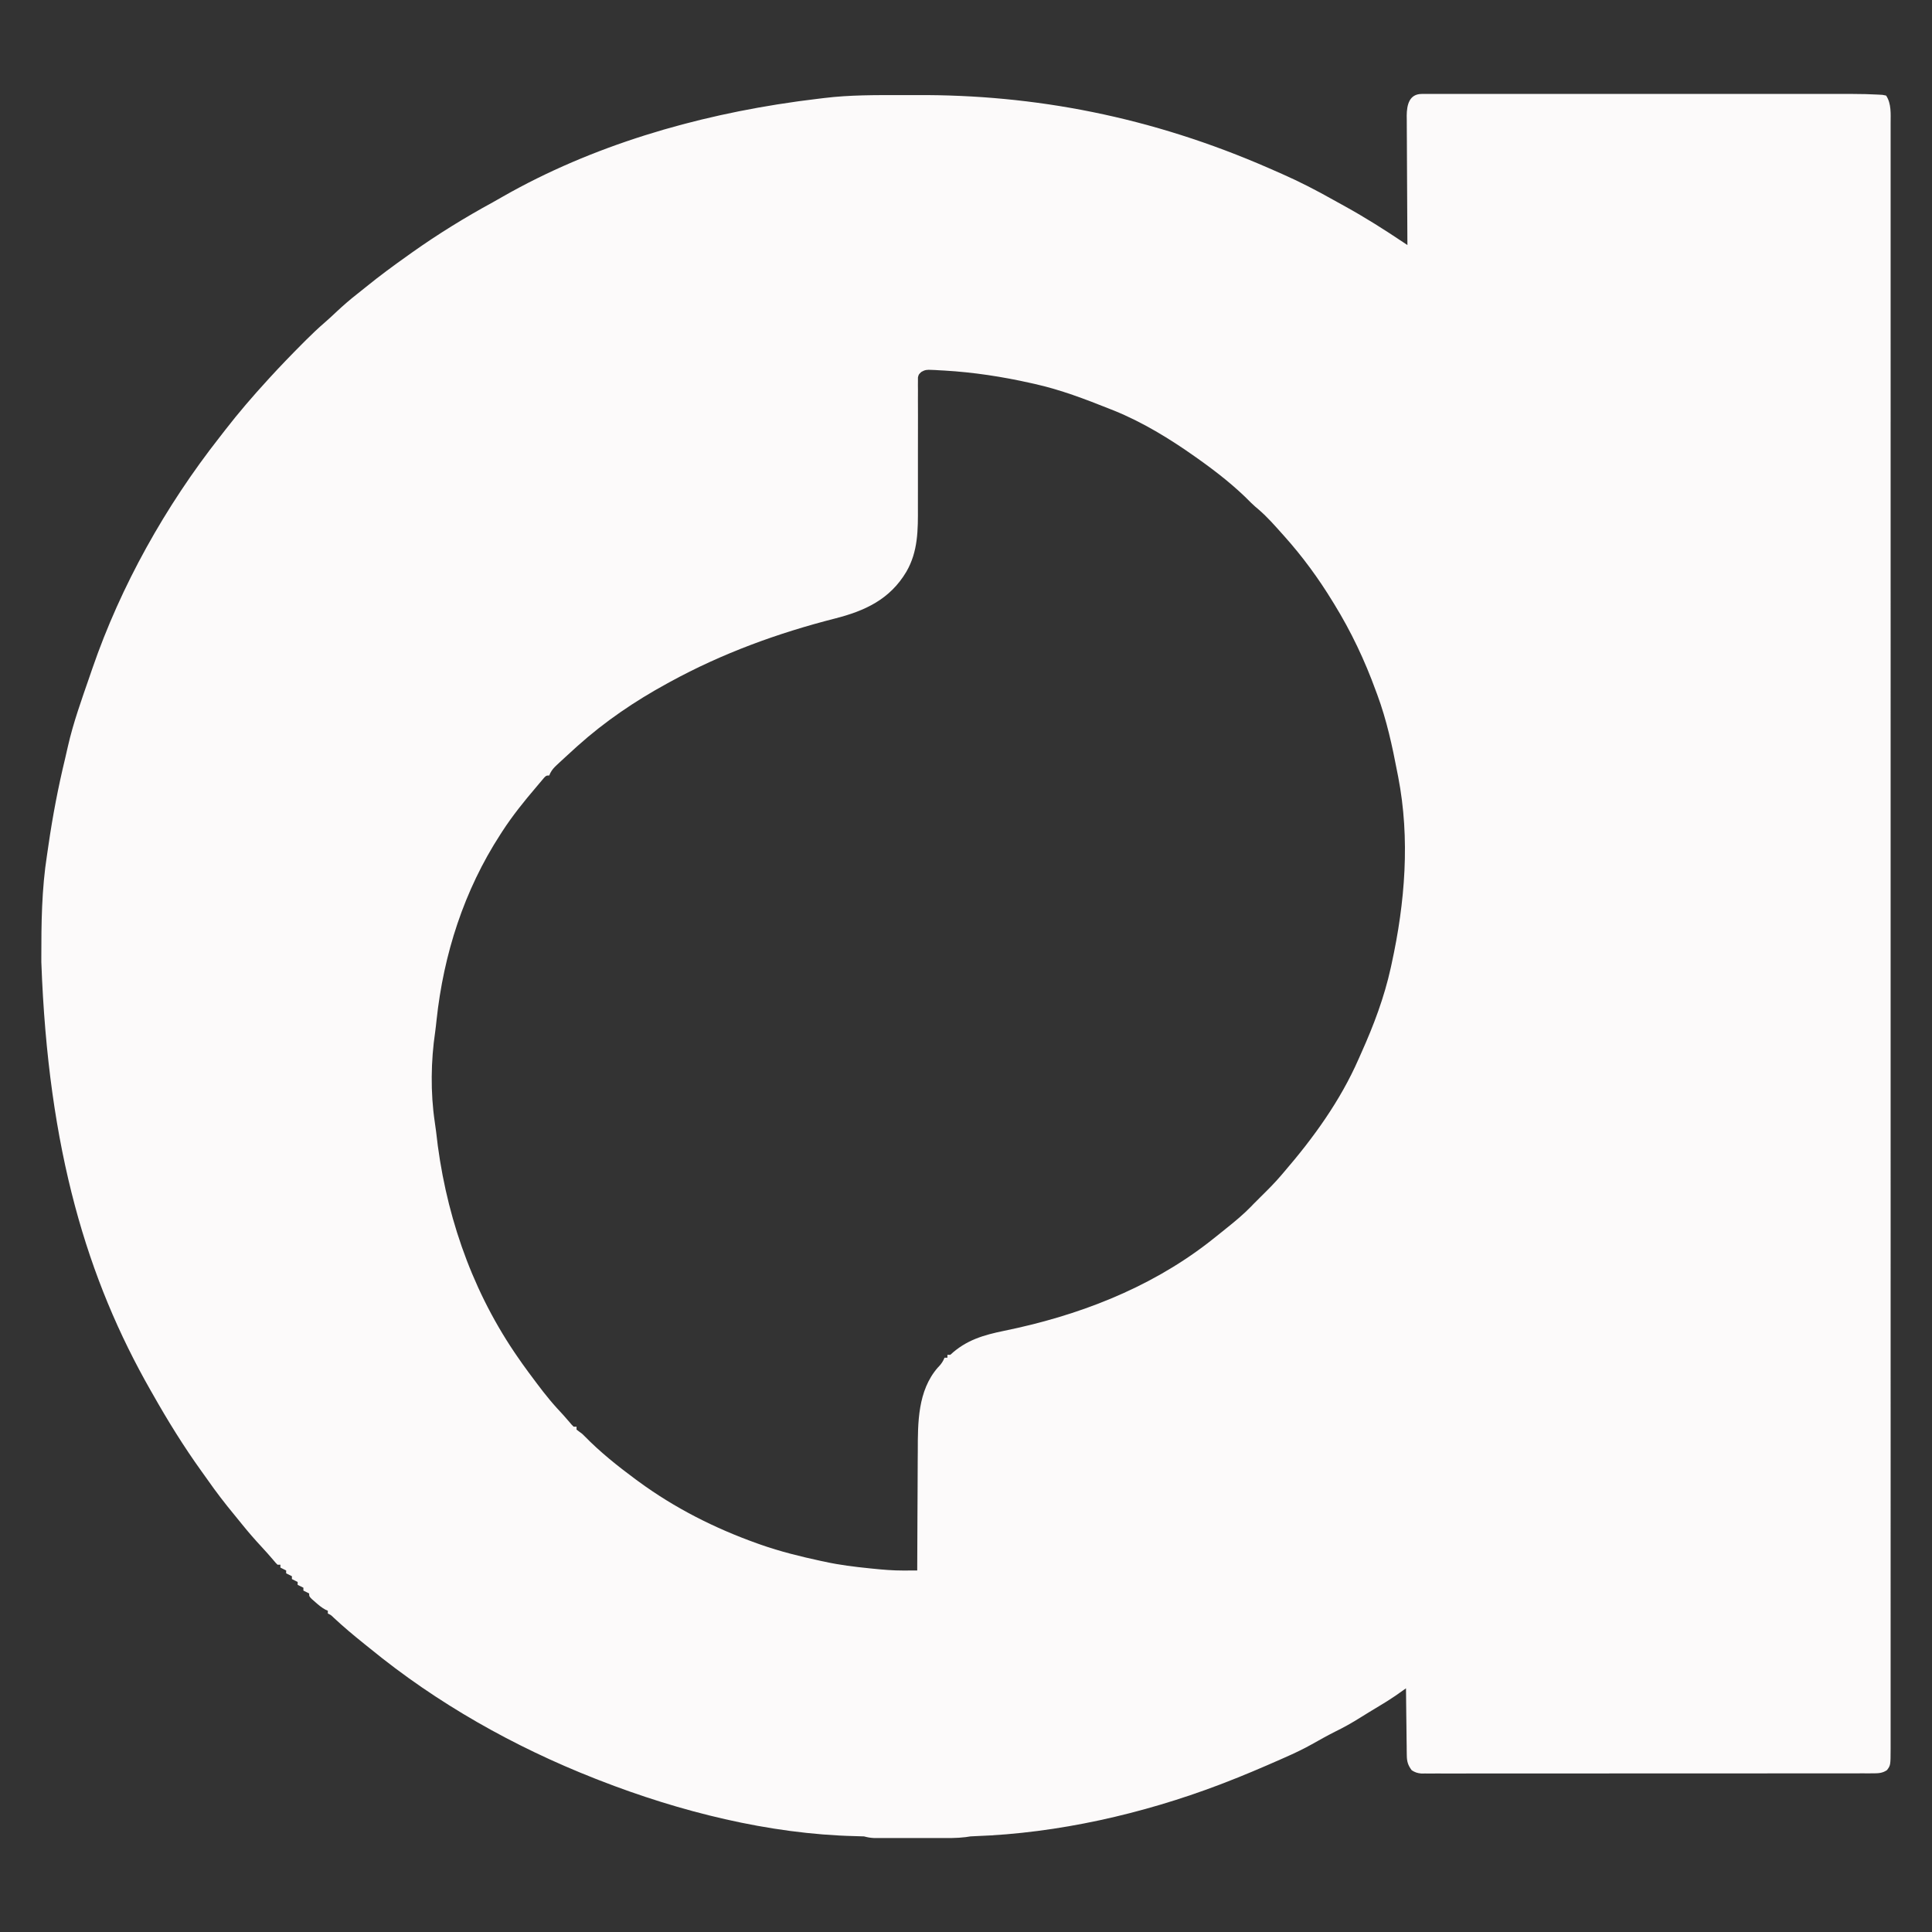 <?xml version="1.0" encoding="utf-8"?>
<!-- Generator: Adobe Illustrator 24.0.1, SVG Export Plug-In . SVG Version: 6.00 Build 0)  -->
<svg version="1.1" id="Layer_1" xmlns="http://www.w3.org/2000/svg" xmlns:xlink="http://www.w3.org/1999/xlink" x="0px" y="0px"
	 viewBox="0 0 1200 1200" style="enable-background:new 0 0 1200 1200;" xml:space="preserve">
<rect x="0" y="0" width="1200" height="1200" fill="#333333" stroke="none"/>
<style type="text/css">
	.st0{fill:#FCFAFA;}
</style>
<g>
	<path class="st0" d="M1174.3,76.62c0.01-5.85,0.53-12.27-2.8-17.26c-0.77-0.16-1.53-0.3-2.28-0.45c-0.98-0.06-1.93-0.11-2.88-0.16
		c-5.1-0.28-10.19-0.39-15.3-0.4h-3.21c-3.69,0-7.38-0.01-11.07,0h-10.18c-6.66-0.01-13.31-0.01-19.97-0.01
		c-5.45,0.01-10.9,0.01-16.36,0.01c-1.18,0-1.18,0-2.35,0h-4.73c-14.75-0.01-29.51-0.01-44.26,0h-38.13c-14.83,0-29.66-0.01-44.49,0
		H932.8c-6.72-0.01-13.44-0.01-20.17,0h-10.28c-3.18,0-6.36-0.01-9.54,0h-9.7c-7.73,0-9.33,6.67-9.38,13.53
		c0.02,0.81,0.03,1.6,0.04,2.39c0,2.68,0,5.36,0.03,8.04c0.02,1.91,0.03,3.82,0.04,5.73c0.01,5.02,0.03,10.03,0.07,15.04
		c0.04,5.2,0.06,10.39,0.08,15.58c0.04,10.11,0.09,20.21,0.16,30.31c0.01,1.11,0.02,2.18,0.03,3.25c-0.91-0.61-1.8-1.2-2.68-1.79
		c-11.75-7.87-23.61-15.37-35.99-22.21c-2.53-1.39-5.06-2.78-7.58-4.19c-10.32-5.81-20.73-11.19-31.57-15.96
		c-2.67-1.17-5.34-2.34-8-3.52c-73.31-32.07-145.82-45.87-219.27-45.49c-3.11,0.01-6.22,0.02-9.33,0.02
		c-16-0.03-31.95-0.14-47.86,1.81c-1.34,0.17-2.68,0.33-4.02,0.49c-3.8,0.44-7.59,0.92-11.37,1.45c-0.97,0.13-0.97,0.13-1.91,0.27
		c-63.09,8.81-126.75,27.33-182.32,59.03c-2.09,1.21-4.17,2.4-6.28,3.57c-17.22,9.38-33.83,19.63-49.84,30.96
		c-0.86,0.62-1.69,1.21-2.53,1.81c-9.03,6.4-17.91,12.92-26.5,19.91c-1.78,1.45-3.56,2.88-5.37,4.29
		c-4.33,3.38-8.42,6.94-12.44,10.68c-2.42,2.27-4.82,4.55-7.33,6.72c-4.11,3.53-8.01,7.22-11.85,11.05
		c-0.76,0.77-1.5,1.51-2.25,2.26c-6.97,6.99-13.82,14.08-20.49,21.37c-0.43,0.48-0.85,0.94-1.27,1.4
		c-9.14,9.96-17.93,20.19-26.21,30.87c-1.16,1.5-2.32,3-3.48,4.49c-33.62,42.79-61.4,92.29-79.1,143.77c-0.55,1.6-1.1,3.2-1.65,4.8
		c-4.96,14.39-10.19,28.79-13.55,43.66c-0.55,2.49-1.11,4.97-1.7,7.44c-4.3,17.78-7.72,35.62-10.33,53.72c-0.28,2-0.57,4-0.88,5.99
		c-3.37,21.39-3.58,42.72-3.56,64.33v2.26c4.2,117.2,28.66,197.37,67.9,266.17c0.38,0.67,0.76,1.32,1.13,1.97
		c9.38,16.63,19.39,32.83,30.54,48.33c1.22,1.69,2.44,3.38,3.64,5.09c5.24,7.53,10.79,14.72,16.63,21.8
		c1.66,2.02,3.31,4.03,4.94,6.07c3.88,4.82,7.92,9.45,12.14,13.99c2.45,2.64,4.83,5.32,7.17,8.07c1.42,1.72,1.42,1.72,2.62,2.91
		h1.78v1.78c1.22,0.61,2.4,1.2,3.58,1.79v1.78c1.21,0.61,2.39,1.2,3.57,1.79v1.78c1.21,0.61,2.39,1.2,3.57,1.79v1.79
		c1.21,0.6,2.39,1.19,3.57,1.78v1.79c1.22,0.6,2.39,1.19,3.57,1.78c0,1.79,0,1.79,1.63,3.46c0.74,0.65,1.45,1.27,2.17,1.9
		c2.04,1.81,3.89,3.38,6.29,4.69c0.77,0.34,0.77,0.34,1.52,0.67v1.78c1.9,0.86,1.9,0.86,3.61,2.53
		c6.08,5.69,12.42,10.99,18.92,16.21c1.12,0.89,2.24,1.79,3.36,2.69c41.84,34.3,89.73,61.28,140.02,81.04
		c0.97,0.38,1.9,0.74,2.84,1.11c49.72,19.4,105.23,33.39,158.77,34.65c1.84,0.04,3.68,0.1,5.52,0.17c2.1,0.56,3.87,0.9,6.06,1
		c1.46,0.01,1.46,0.01,2.89,0.01c1.11,0,2.2,0,3.28,0.01c1.79-0.01,3.58-0.01,5.36-0.01h7.56c3.26,0,6.52-0.01,9.79,0h11.31
		c5.63,0.01,11.26,0.15,16.85-0.56c2.99-0.5,2.99-0.5,6.12-0.61c51.12-1.81,103.79-13.81,151.5-31.92c0.85-0.33,1.68-0.64,2.5-0.96
		c12.14-4.65,24.09-9.74,35.98-15c1.22-0.54,1.22-0.54,2.41-1.07c5.64-2.47,11.12-5.08,16.49-8.08c4.74-2.66,9.47-5.33,14.32-7.78
		c5.53-2.68,10.75-5.63,15.95-8.9c1.72-1.08,3.45-2.15,5.18-3.2c1.04-0.63,1.04-0.63,2.06-1.25c1.4-0.85,2.8-1.69,4.21-2.54
		c3.46-2.08,6.88-4.18,10.21-6.47c0.8-0.57,1.59-1.12,2.37-1.67c0.82-0.57,1.61-1.13,2.4-1.69c0.62-0.43,1.22-0.86,1.82-1.28
		c0.04,5.43,0.11,10.86,0.18,16.29c0.03,2.22,0.06,4.43,0.09,6.65c0.03,3.26,0.06,6.53,0.11,9.8c0.02,1.05,0.04,2.08,0.05,3.1
		c0.01,1.02,0.01,2.01,0.02,3.01c0.02,0.95,0.03,1.88,0.05,2.81c0.05,3.85,0.73,6.13,3.07,9.24c2.02,1.29,3.45,1.77,5.85,2.01
		c0.9-0.01,1.77-0.01,2.64-0.01c1.04,0.01,2.04,0.01,3.05,0.02c1.14-0.01,2.25-0.01,3.35-0.02c3.77,0.01,7.54,0.02,11.31,0.01
		c3.49-0.01,6.97-0.01,10.45-0.01c6.82,0.01,13.64,0.01,20.46,0c8.01-0.01,16.02-0.01,24.03-0.01c14.27,0,28.53-0.01,42.79-0.02
		c13.9-0.01,27.8-0.02,41.7-0.02c1.32,0,1.32,0,2.6,0h2.6c15.87,0,31.75-0.01,47.62-0.01c5.61-0.01,11.21-0.01,16.81-0.01
		c6.9,0,13.8,0,20.69-0.01c3.52,0,7.04-0.01,10.56-0.01h9.79c1.21,0,2.39-0.01,3.56-0.01c1.14,0,2.25,0,3.36,0.01
		c1.54-0.01,1.54-0.01,3.04-0.01c3.41-0.01,6.04-0.01,8.94-2.02c2.21-3,2.21-3,2.24-13.25V974.58c0.01-23.57,0.01-47.14,0.01-70.72
		v-2.12c0-1.07,0-1.07,0-2.12c-0.01-21.36-0.01-42.73-0.01-64.09v-21.51c0-16.05,0.01-32.1,0.01-48.14c0-1.12,0-1.12,0-2.22
		c0-23.29,0-46.59-0.01-69.88c0-1.16,0-1.16,0-2.29V469.33c0.01-23.31,0.01-46.63,0.01-69.95v-2.22c0-16.06-0.01-32.13-0.01-48.2
		v-85.63c0-0.73,0-1.43,0.01-2.13v-2.12c0-23.64,0-47.28-0.01-70.93V76.62z M864.36,598.65c-0.19,0.87-0.38,1.73-0.57,2.62
		c-4,18.14-10.52,35.46-18.12,52.39c-0.61,1.36-1.22,2.74-1.82,4.11c-11.38,25.97-28.04,48.97-46.46,70.35
		c-0.57,0.67-1.14,1.34-1.73,2.03c-3.95,4.62-8.22,8.89-12.56,13.15c-0.75,0.76-1.51,1.51-2.28,2.29c-0.72,0.72-1.44,1.43-2.18,2.17
		c-0.5,0.52-1,1.04-1.51,1.58c-4.83,4.96-10.04,9.29-15.45,13.6c-0.71,0.58-1.42,1.16-2.15,1.75c-2.24,1.83-4.5,3.62-6.78,5.4
		c-0.91,0.71-1.82,1.42-2.75,2.16c-37.05,28.41-80.9,45.06-126.23,54.33c-12.9,2.65-23.65,5.74-33.53,14.94h-1.78v1.78h-1.79
		c-0.24,0.54-0.49,1.07-0.74,1.62c-1.01,1.89-2.01,3.06-3.5,4.58c-12.43,14.31-12.37,34.21-12.37,52.01
		c-0.02,2.14-0.03,4.28-0.05,6.42c-0.04,5.59-0.05,11.18-0.07,16.77c-0.02,5.72-0.05,11.44-0.09,17.17
		c-0.07,11.19-0.11,22.38-0.14,33.58c-2.24,0.01-4.48,0.02-6.71,0.03c-0.63,0-1.25,0.01-1.89,0.01c-6.54,0.02-12.97-0.54-19.47-1.21
		c-0.6-0.07-1.21-0.13-1.83-0.19c-9.17-0.93-18.23-2.04-27.25-4c-1.28-0.27-1.28-0.27-2.6-0.55c-12.74-2.75-25.27-5.83-37.58-10.16
		c-0.72-0.26-1.44-0.51-2.19-0.78c-26.31-9.39-51.15-21.95-73.7-38.51c-0.61-0.45-1.22-0.9-1.86-1.36
		c-11.11-8.22-21.93-16.87-31.6-26.77c-1.43-1.46-1.43-1.46-3.54-2.95c-0.69-0.53-0.69-0.53-1.39-1.06v-1.79h-1.79
		c-1.23-1.22-1.23-1.22-2.68-2.96c-2.49-2.94-5.06-5.78-7.7-8.59c-5.93-6.51-11.17-13.53-16.4-20.59c-0.61-0.81-0.61-0.81-1.22-1.63
		c-2.65-3.57-5.21-7.2-7.71-10.87c-0.4-0.59-0.8-1.17-1.21-1.78c-27.51-40.87-43.3-88.19-48.53-137.03
		c-0.23-1.98-0.51-3.94-0.82-5.9c-2.69-18.09-2.41-37.86,0.27-55.93c0.33-2.4,0.59-4.8,0.84-7.21
		c4.38-41.05,17.09-80.61,39.62-115.37c0.41-0.63,0.81-1.26,1.23-1.91c6.33-9.76,13.55-18.72,21.1-27.56
		c0.56-0.67,1.12-1.34,1.7-2.03c0.56-0.66,1.11-1.31,1.69-1.99c0.5-0.6,1.01-1.19,1.53-1.81c1.33-1.31,1.33-1.31,3.11-1.31
		c0.36-0.8,0.36-0.8,0.72-1.61c1.11-2.04,2.23-3.28,3.93-4.87c0.57-0.53,1.15-1.07,1.74-1.62c0.93-0.86,0.93-0.86,1.87-1.72
		c0.64-0.6,1.29-1.19,1.95-1.8c1.95-1.79,3.9-3.57,5.86-5.35c0.54-0.48,1.07-0.97,1.63-1.47c16.81-15.09,35.7-27.9,55.52-38.71
		c0.6-0.33,1.2-0.66,1.81-0.99c32.43-17.75,66.88-30.31,102.64-39.43c18.48-4.72,33.97-11.85,44.16-29
		c7.32-12.6,7.25-26.06,7.18-40.21c-0.01-3.39-0.01-6.77,0.01-10.16c0.02-7.17,0.01-14.33,0-21.5c-0.01-8.35,0-16.7,0.03-25.05
		c0-3.33-0.01-6.67-0.03-10.01c0.01-2.03,0.01-4.06,0.02-6.1c-0.01-0.93-0.02-1.86-0.03-2.81c0.01-0.85,0.01-1.7,0.02-2.57v-2.24
		c0.44-1.89,0.44-1.89,2.13-3.47c2.27-1.33,3.53-1.38,6.13-1.26c0.84,0.03,1.68,0.07,2.55,0.1c0.91,0.06,1.81,0.11,2.75,0.17
		c0.94,0.05,1.89,0.1,2.87,0.15c18.16,1.07,35.92,3.79,53.66,7.77c1.24,0.28,1.24,0.28,2.51,0.56c16.08,3.6,31.32,9.43,46.59,15.52
		c0.83,0.32,1.66,0.65,2.51,0.99c17.85,7.22,34.48,17.39,50.17,28.47c0.7,0.49,1.4,0.99,2.12,1.5
		c11.71,8.32,22.96,17.12,33.01,27.41c1.53,1.5,3.13,2.87,4.77,4.24c5.3,4.58,9.91,9.85,14.57,15.07c0.44,0.48,0.87,0.97,1.32,1.47
		c11.21,12.53,21.18,26.14,29.93,40.49c0.34,0.56,0.69,1.12,1.04,1.69c10.49,17.06,18.9,34.86,25.74,53.67
		c0.31,0.83,0.62,1.66,0.94,2.51c5.84,15.79,9.31,31.9,12.46,48.38c0.16,0.84,0.33,1.68,0.5,2.54
		C875.93,521.06,872.7,560.53,864.36,598.65z"/>
</g>
</svg>
